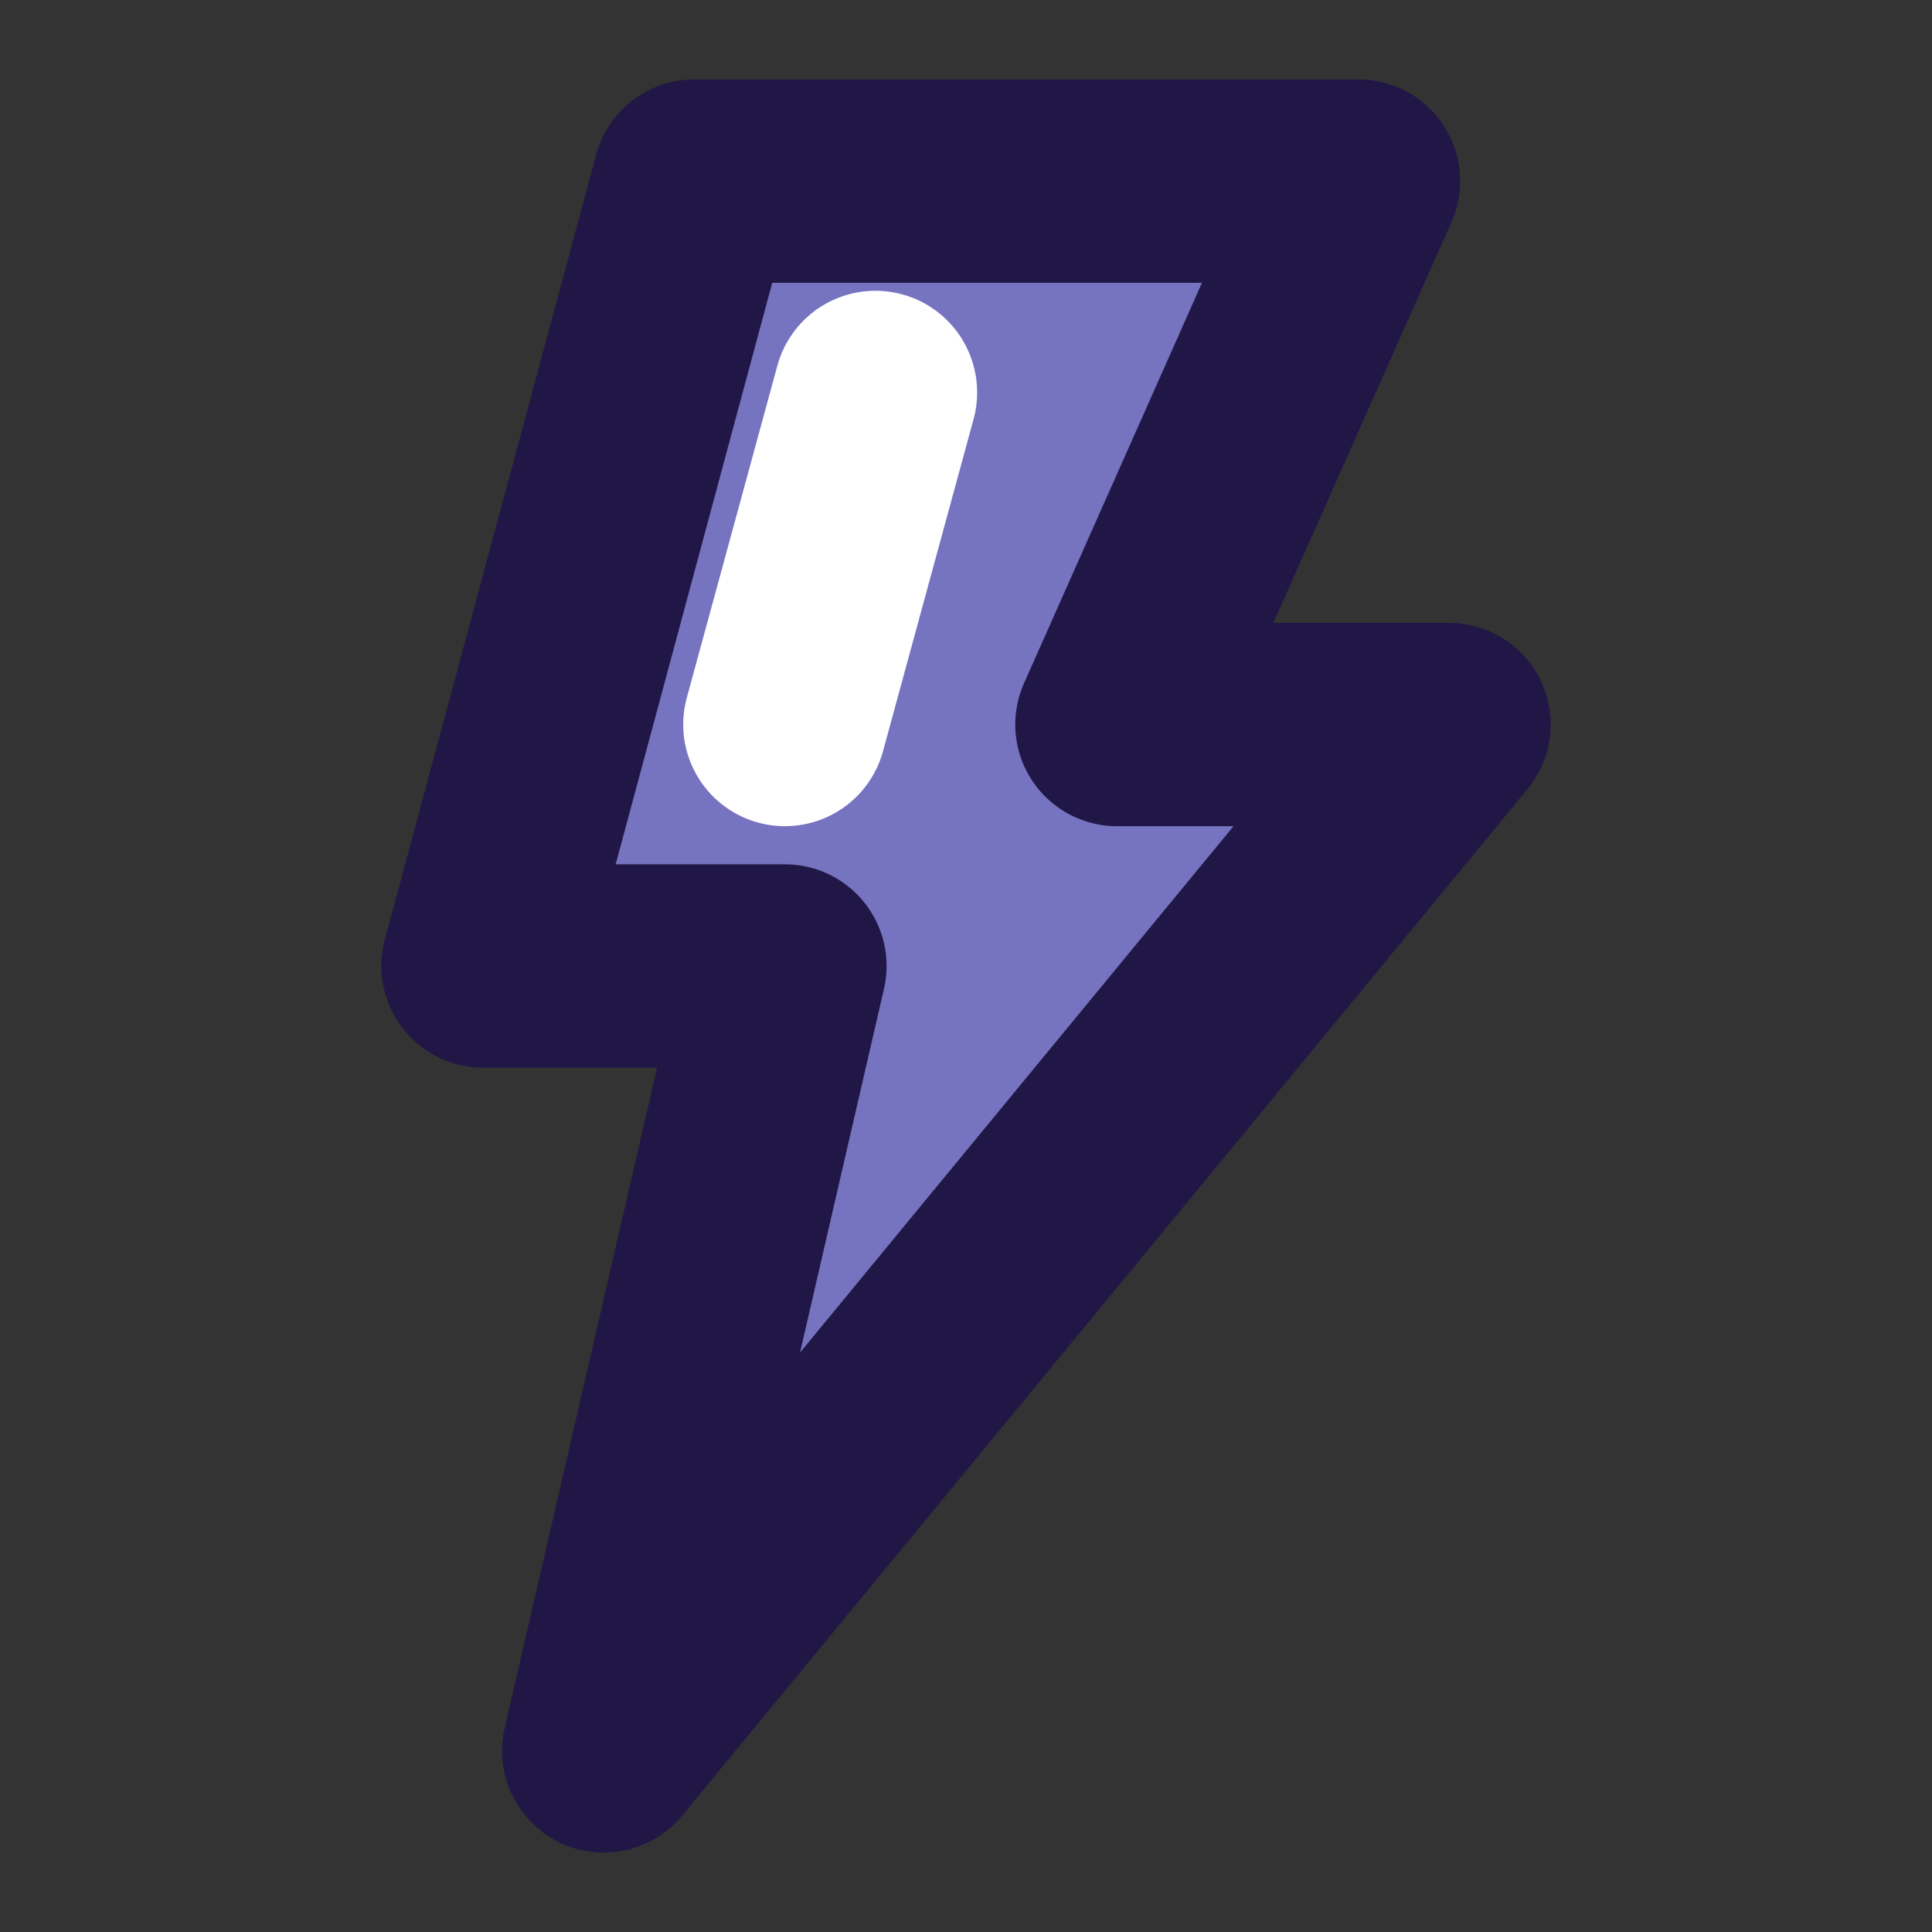 <svg width="38" height="38" viewBox="0 0 38 38" fill="none" xmlns="http://www.w3.org/2000/svg">
<rect x="0" y="0" width="38" height="38" fill="#333333" stroke="none"/>
<path d="M13.656 3.562H26.719L21.969 14.25H28.5L11.875 34.438L15.438 19H9.5L13.656 3.562Z" fill="#7673C0" stroke="#211746" stroke-width="4" stroke-linecap="round" stroke-linejoin="round"/>
<path d="M15.438 14.25L17.219 7.719" stroke="white" stroke-width="4" stroke-linecap="round" stroke-linejoin="round"/>
</svg>
